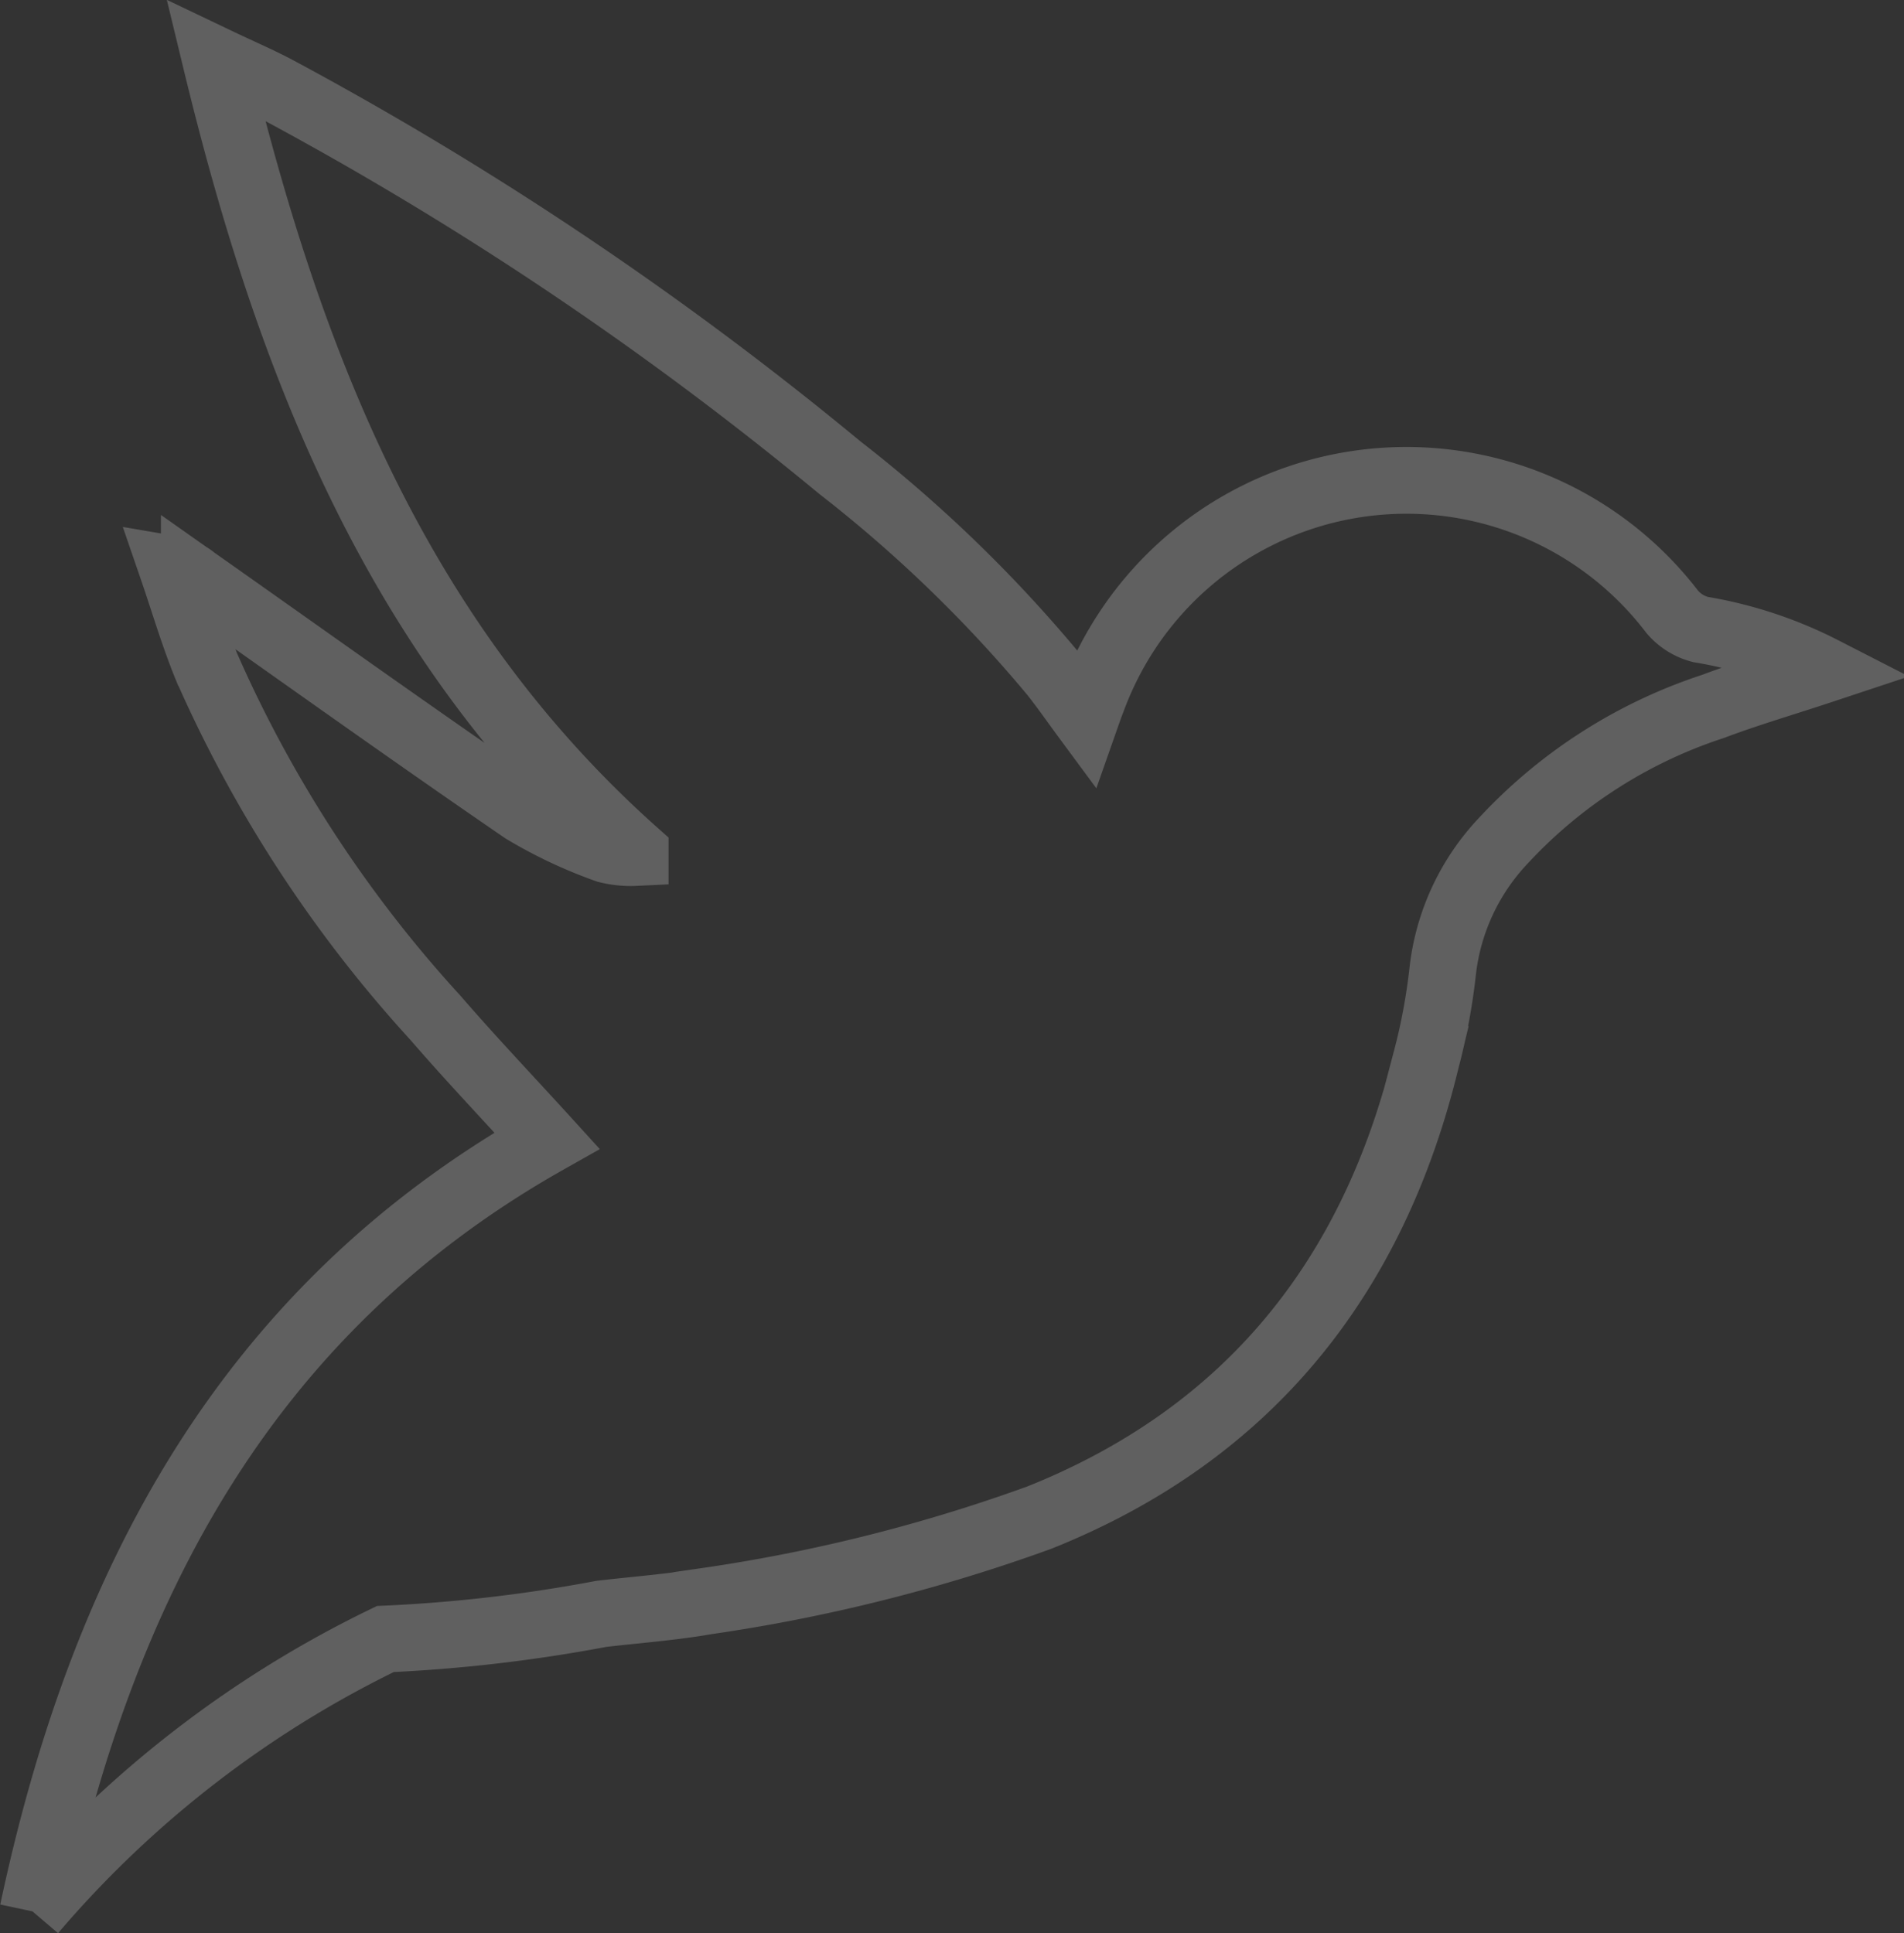 <svg xmlns="http://www.w3.org/2000/svg" width="57.04" height="57.916" viewBox="0 0 57.04 57.916">
  <rect x="0" y="0" width="57.04" height="57.916" fill="#333333" stroke="none"/>
  <path id="layer2" d="M506.869,323.824a32.441,32.441,0,0,1,10.567-8.164,45.8,45.8,0,0,0,6.469-.753c1.054-.124,2.118-.2,3.162-.383a50.379,50.379,0,0,0,9.958-2.5c6.278-2.509,10.022-7.215,11.593-13.724a18.146,18.146,0,0,0,.495-2.661,6.792,6.792,0,0,1,1.8-3.878,14.858,14.858,0,0,1,6.3-4.04c1.037-.391,2.1-.7,3.287-1.094a12.506,12.506,0,0,0-3.662-1.208,1.648,1.648,0,0,1-.85-.53,10.021,10.021,0,0,0-17.37,2.626c-.062.154-.117.312-.2.548-.351-.475-.65-.909-.978-1.32a41.148,41.148,0,0,0-6.384-6.17,102.412,102.412,0,0,0-16.893-11.348c-.536-.282-1.1-.523-1.808-.861,2.19,9.059,5.422,17.369,12.564,23.735a2.888,2.888,0,0,1-.844-.085,13.858,13.858,0,0,1-2.5-1.178c-3.313-2.271-6.58-4.608-9.862-6.921a1.37,1.37,0,0,0-.649-.3c.335.974.625,1.968,1.015,2.922a38.523,38.523,0,0,0,6.854,10.511c1.07,1.238,2.2,2.425,3.344,3.682-9.04,5.1-13.332,13.355-15.4,23.092" transform="translate(-505.891 -266.56)" fill="none" stroke="#fff" stroke-width="2" opacity="0.22"/>
</svg>
